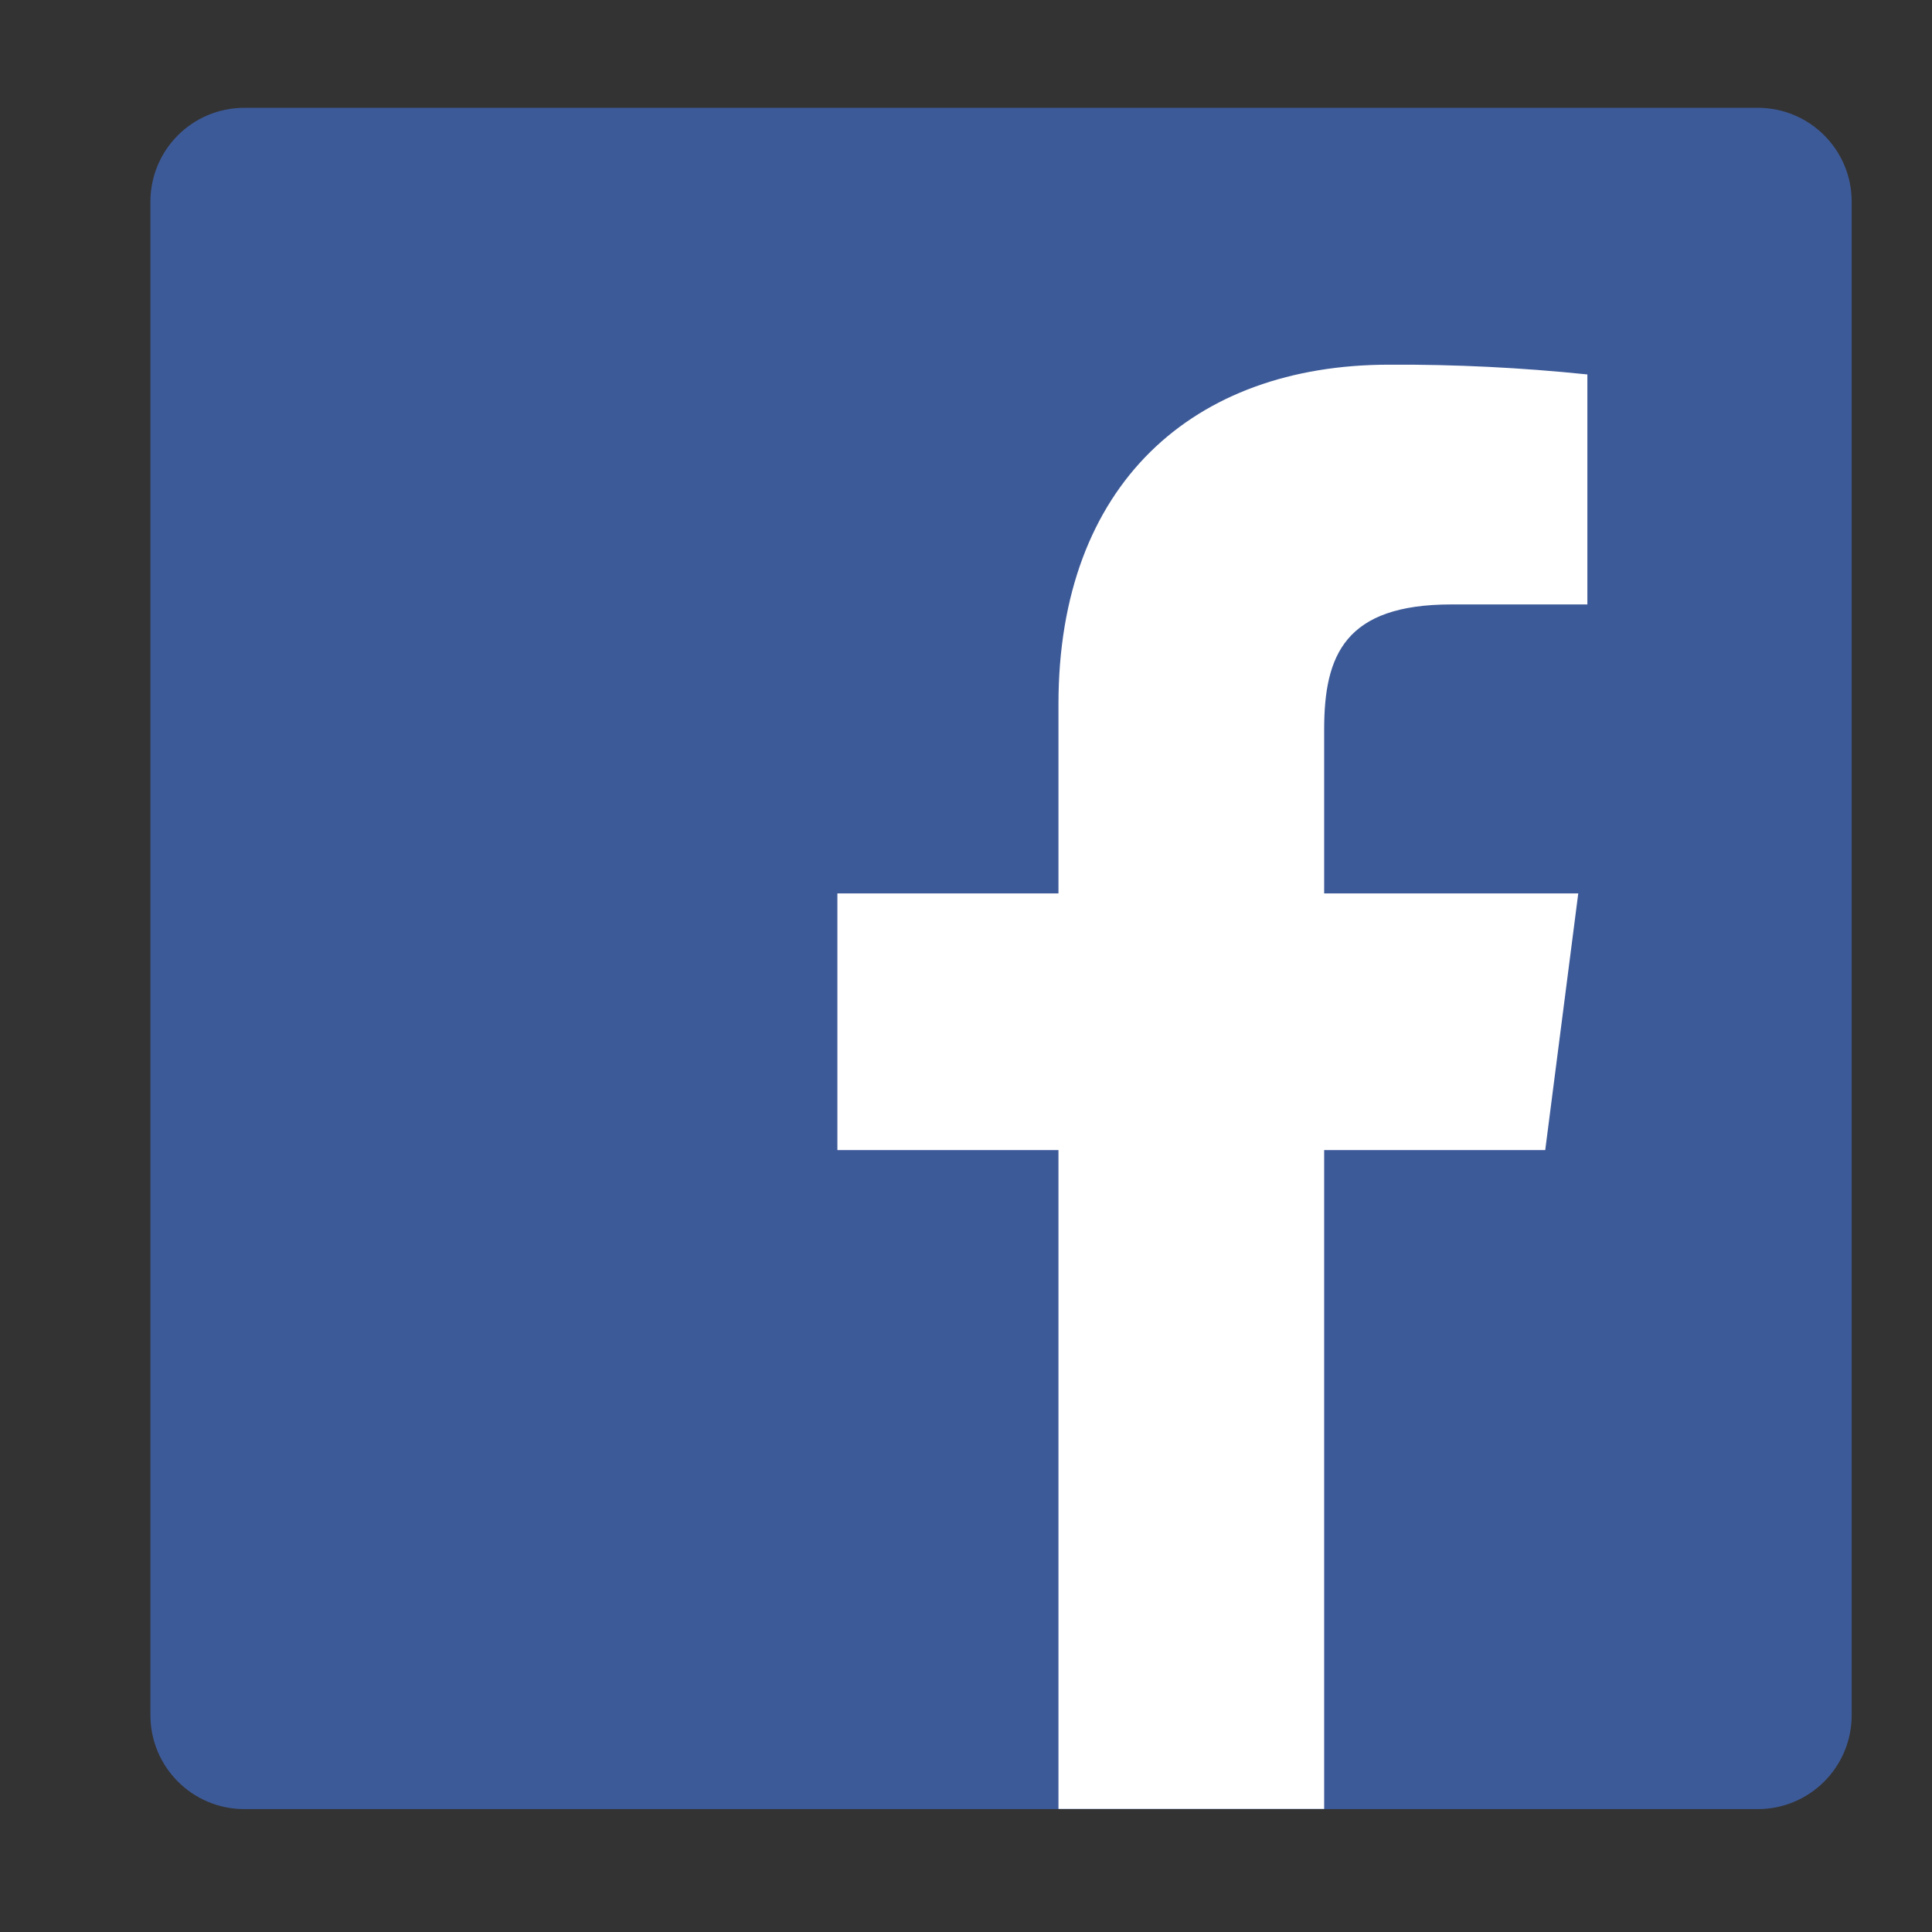 <svg width="21" height="21" viewBox="0 0 21 21" fill="none" xmlns="http://www.w3.org/2000/svg">
<rect x="0" y="0" width="21" height="21" fill="#333333" stroke="none"/>
<g clipPath="url(#clip0_6_391)">
<path d="M19.107 1.172H2.655C2.092 1.172 1.635 1.628 1.635 2.192V18.643C1.635 19.207 2.092 19.664 2.655 19.664H19.107C19.67 19.664 20.127 19.207 20.127 18.643V2.192C20.127 1.628 19.67 1.172 19.107 1.172Z" fill="#3D5A98"/>
<path d="M14.393 19.662V12.501H16.796L17.155 9.711H14.393V7.929C14.393 7.122 14.618 6.57 15.776 6.57H17.254V4.07C16.538 3.996 15.819 3.96 15.099 3.964C12.971 3.964 11.505 5.261 11.505 7.653V9.711H9.102V12.501H11.505V19.662H14.393Z" fill="white"/>
</g>
<defs>
<clipPath id="clip0_6_391">
<rect width="20" height="20" fill="white" transform="translate(0.88 0.417)"/>
</clipPath>
</defs>
</svg>

